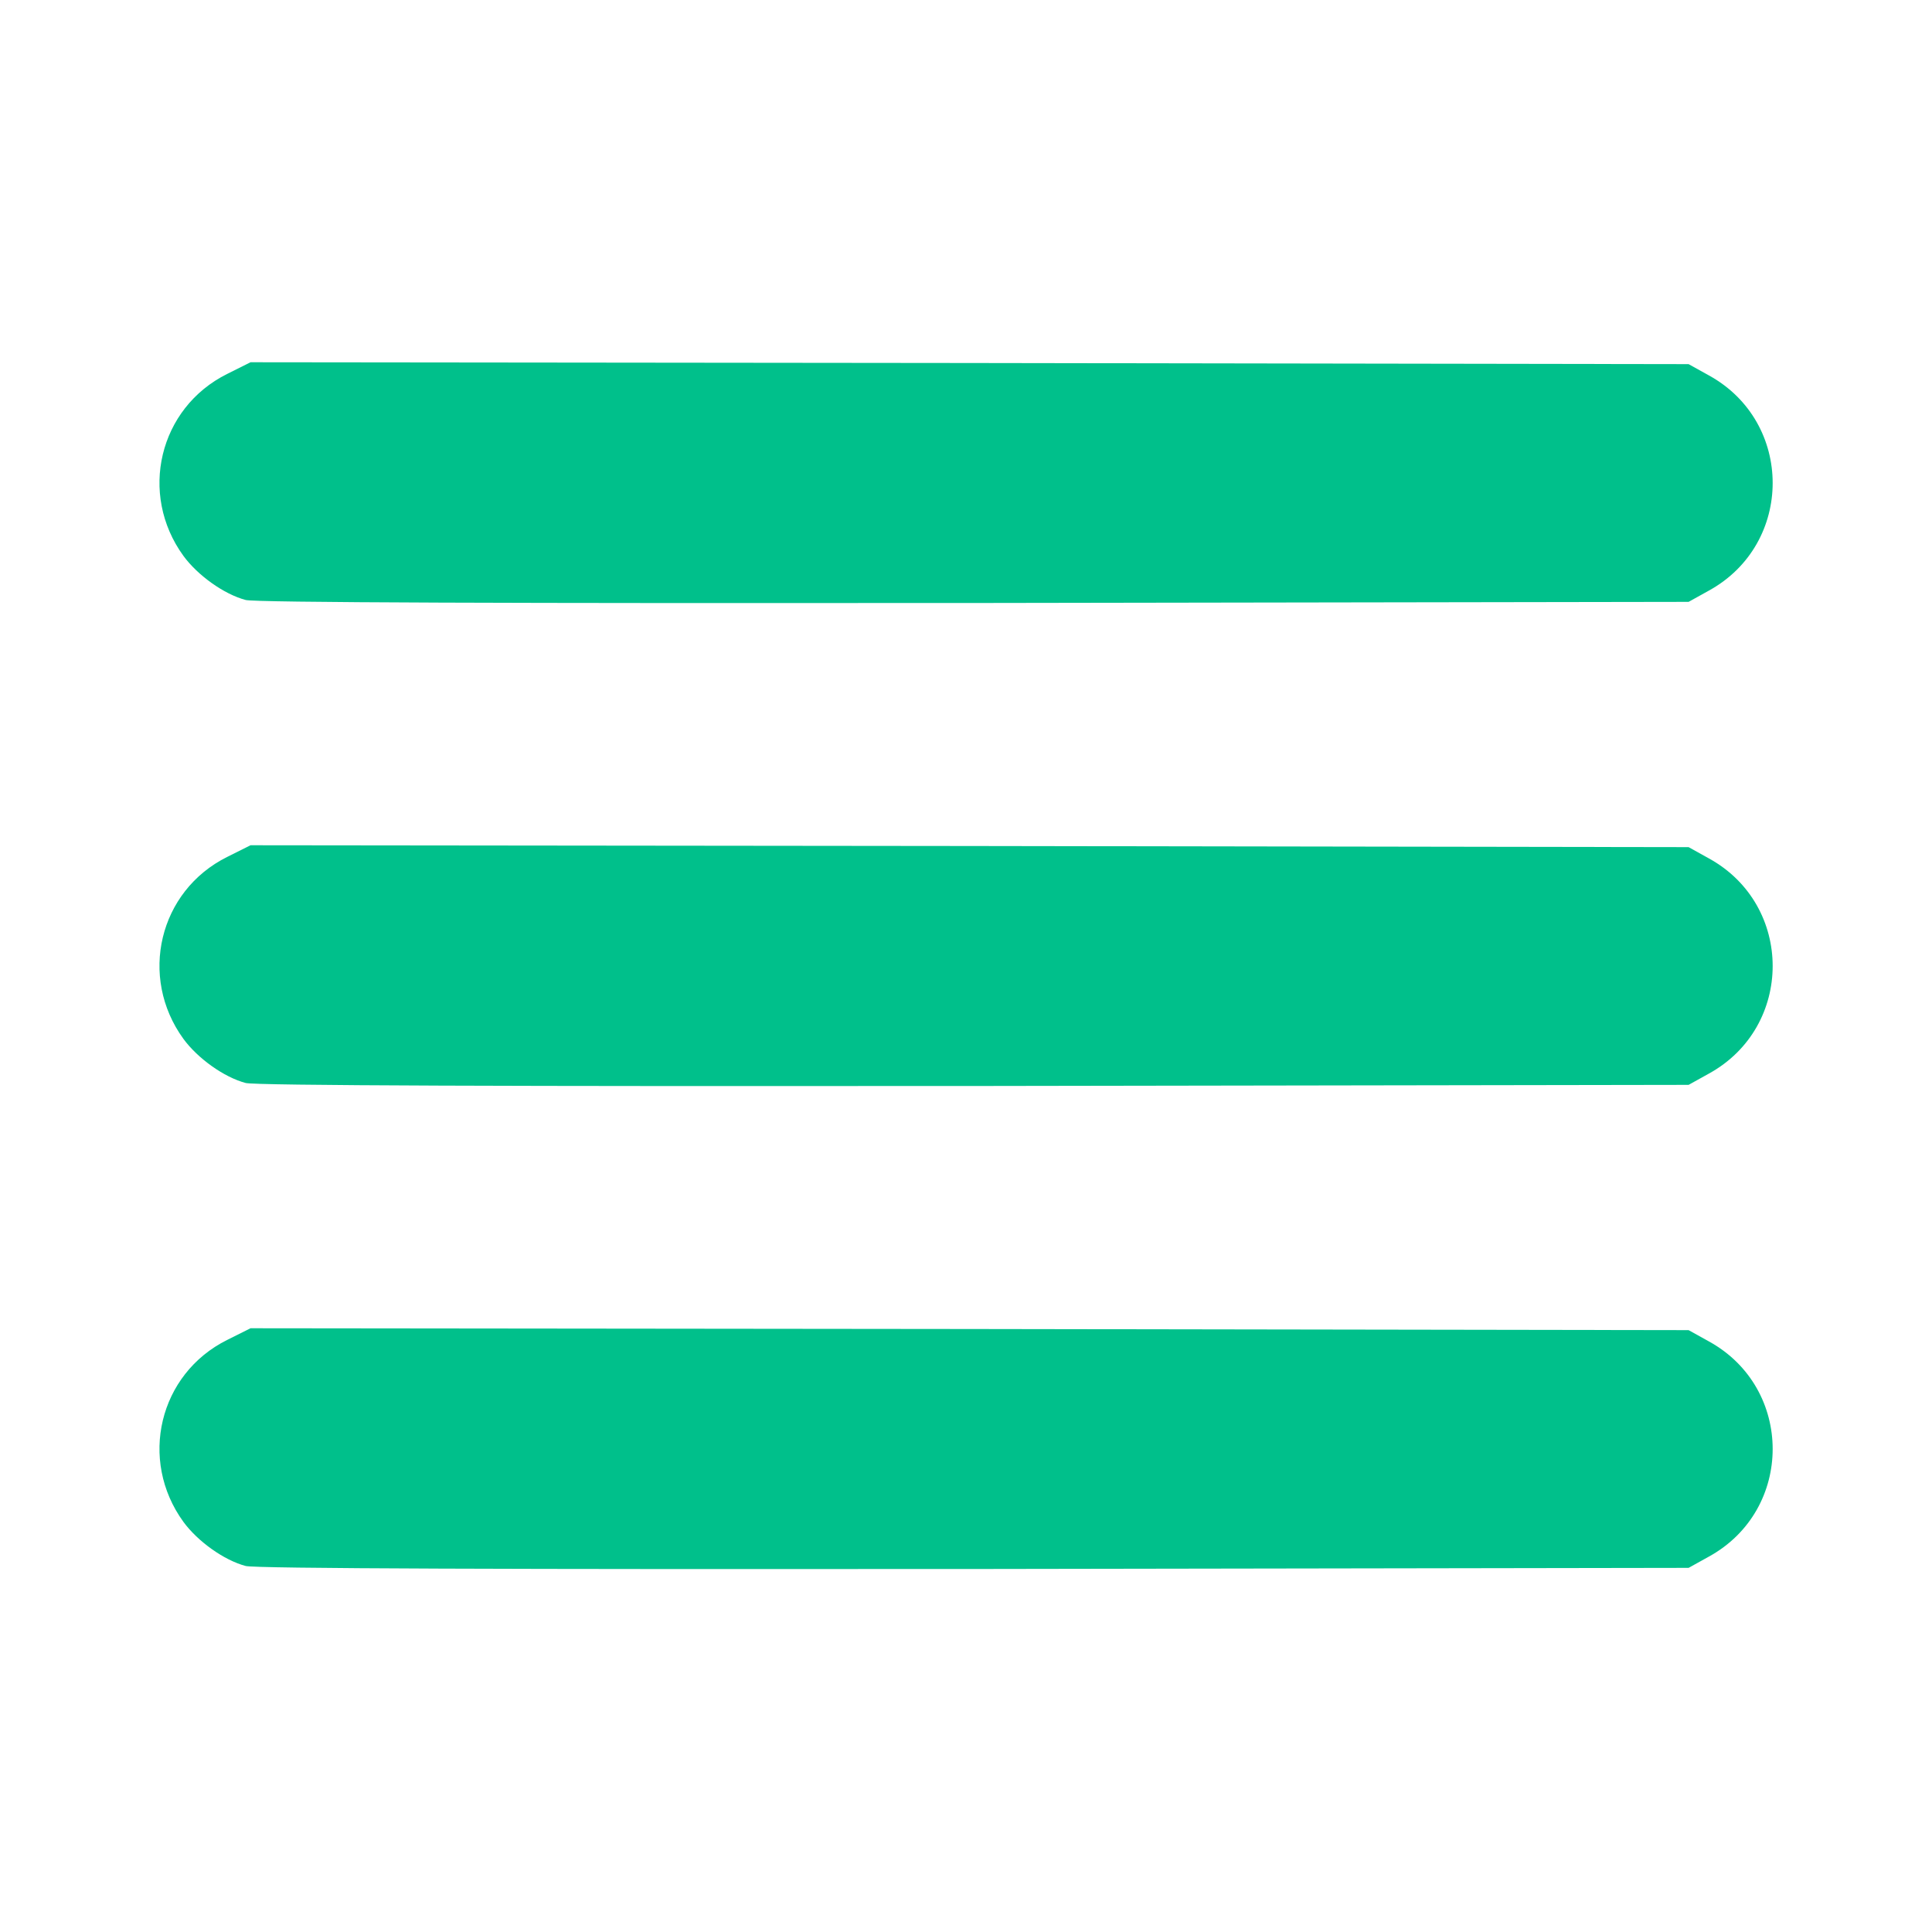 <?xml version="1.0" standalone="no"?>
<!DOCTYPE svg PUBLIC "-//W3C//DTD SVG 20010904//EN"
 "http://www.w3.org/TR/2001/REC-SVG-20010904/DTD/svg10.dtd">
<svg version="1.0" xmlns="http://www.w3.org/2000/svg"
 width="512pt" height="512pt" viewBox="0 0 512 512"
 preserveAspectRatio="xMidYMid meet">
<g transform="translate(0,512) scale(0.1,-0.1)"
fill="#00C08B" stroke="none">
<path d="M602 4129 c-181 -90 -235 -318 -116 -482 38 -52 108 -102 165 -117
24 -7 710 -9 1930 -8 l1894 3 54 30 c225 124 225 446 0 570 l-54 30 -1906 3
-1905 2 -62 -31z"/>
<path d="M602 2849 c-181 -90 -235 -318 -116 -482 38 -52 108 -102 165 -117
24 -7 710 -9 1930 -8 l1894 3 54 30 c225 124 225 446 0 570 l-54 30 -1906 3
-1905 2 -62 -31z"/>
<path d="M602 1569 c-181 -90 -235 -318 -116 -482 38 -52 108 -102 165 -117
24 -7 710 -9 1930 -8 l1894 3 54 30 c225 124 225 446 0 570 l-54 30 -1906 3
-1905 2 -62 -31z"/>
</g>
</svg>
